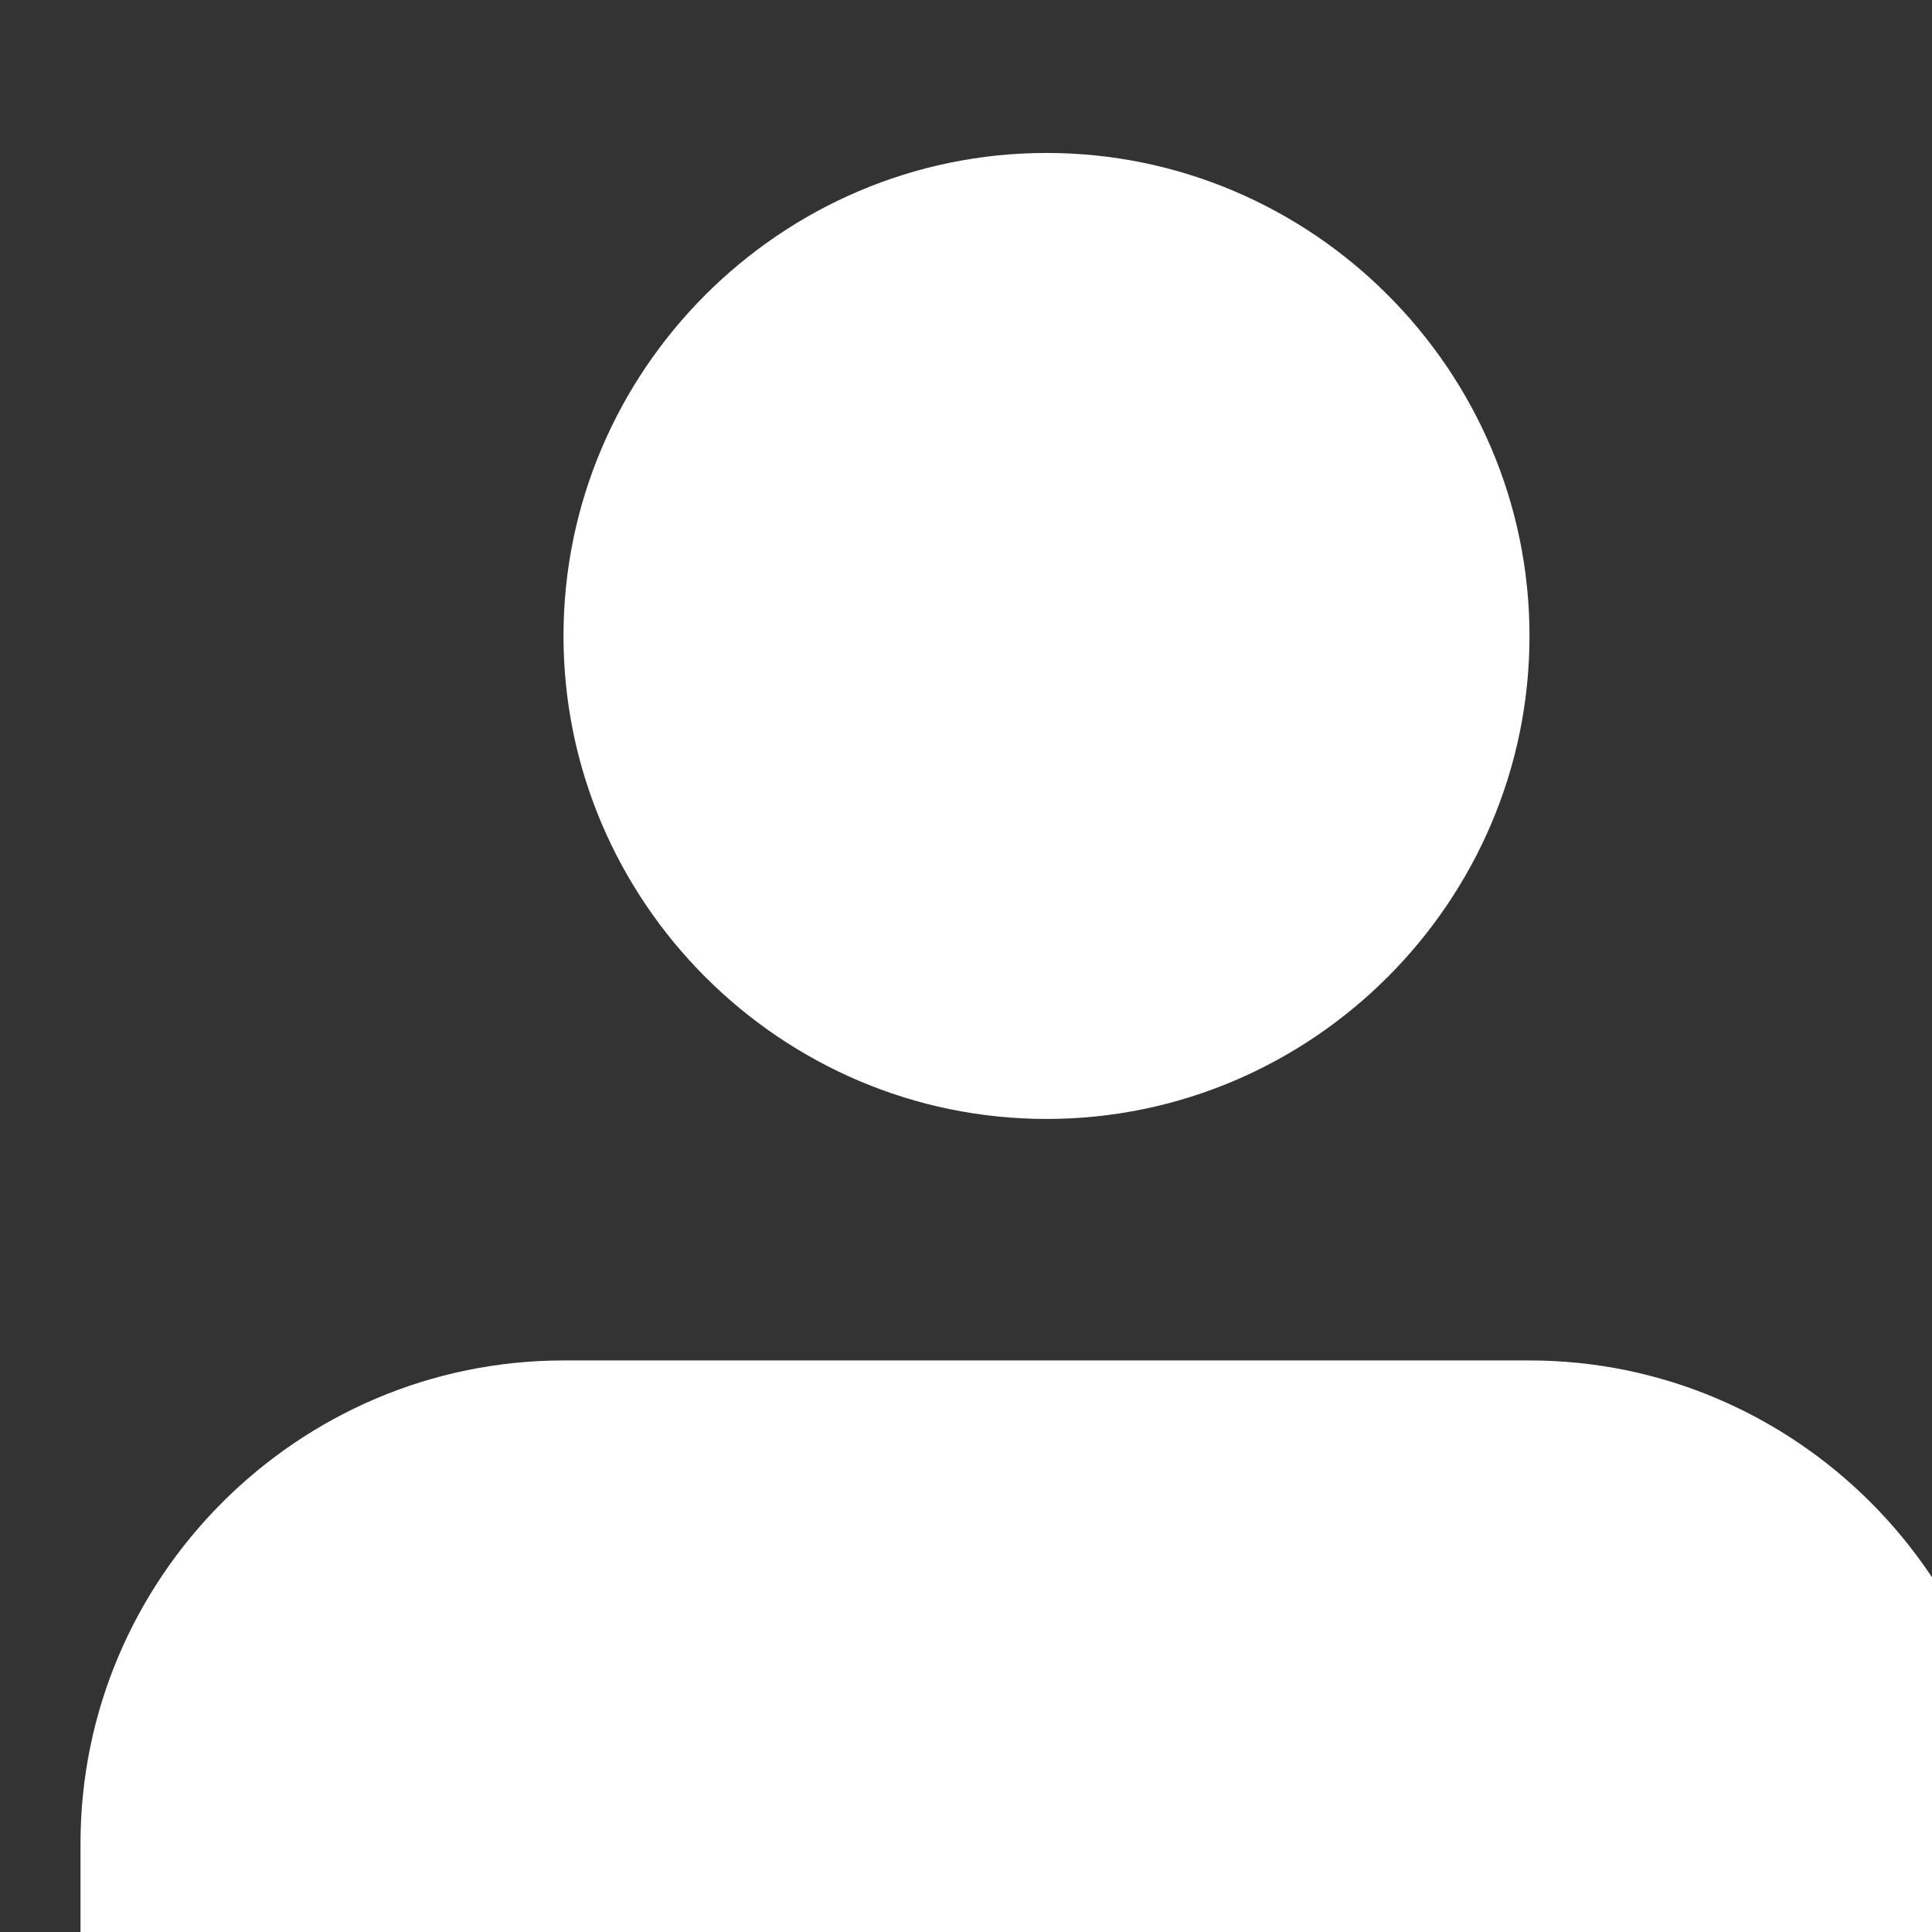 <svg fill="#000000" width="26px" height="26px" viewBox="0 0 24 24" id="user" data-name="Flat Color" xmlns="http://www.w3.org/2000/svg" class="icon flat-color">
  <rect x="0" y="0" width="24" height="24" fill="#333333" stroke="none"/>
  <path id="primary" d="M13,13.9c3.3,0,6-2.7,6-6s-2.7-6-6-6s-6,2.7-6,6S9.7,13.9,13,13.9z M19,16.9H7c-3.3,0-6,2.7-6,6v3h24v-3C25,19.6,22.3,16.9,19,16.9z" style="fill: rgb(255, 255, 255);">
  </path>
</svg>